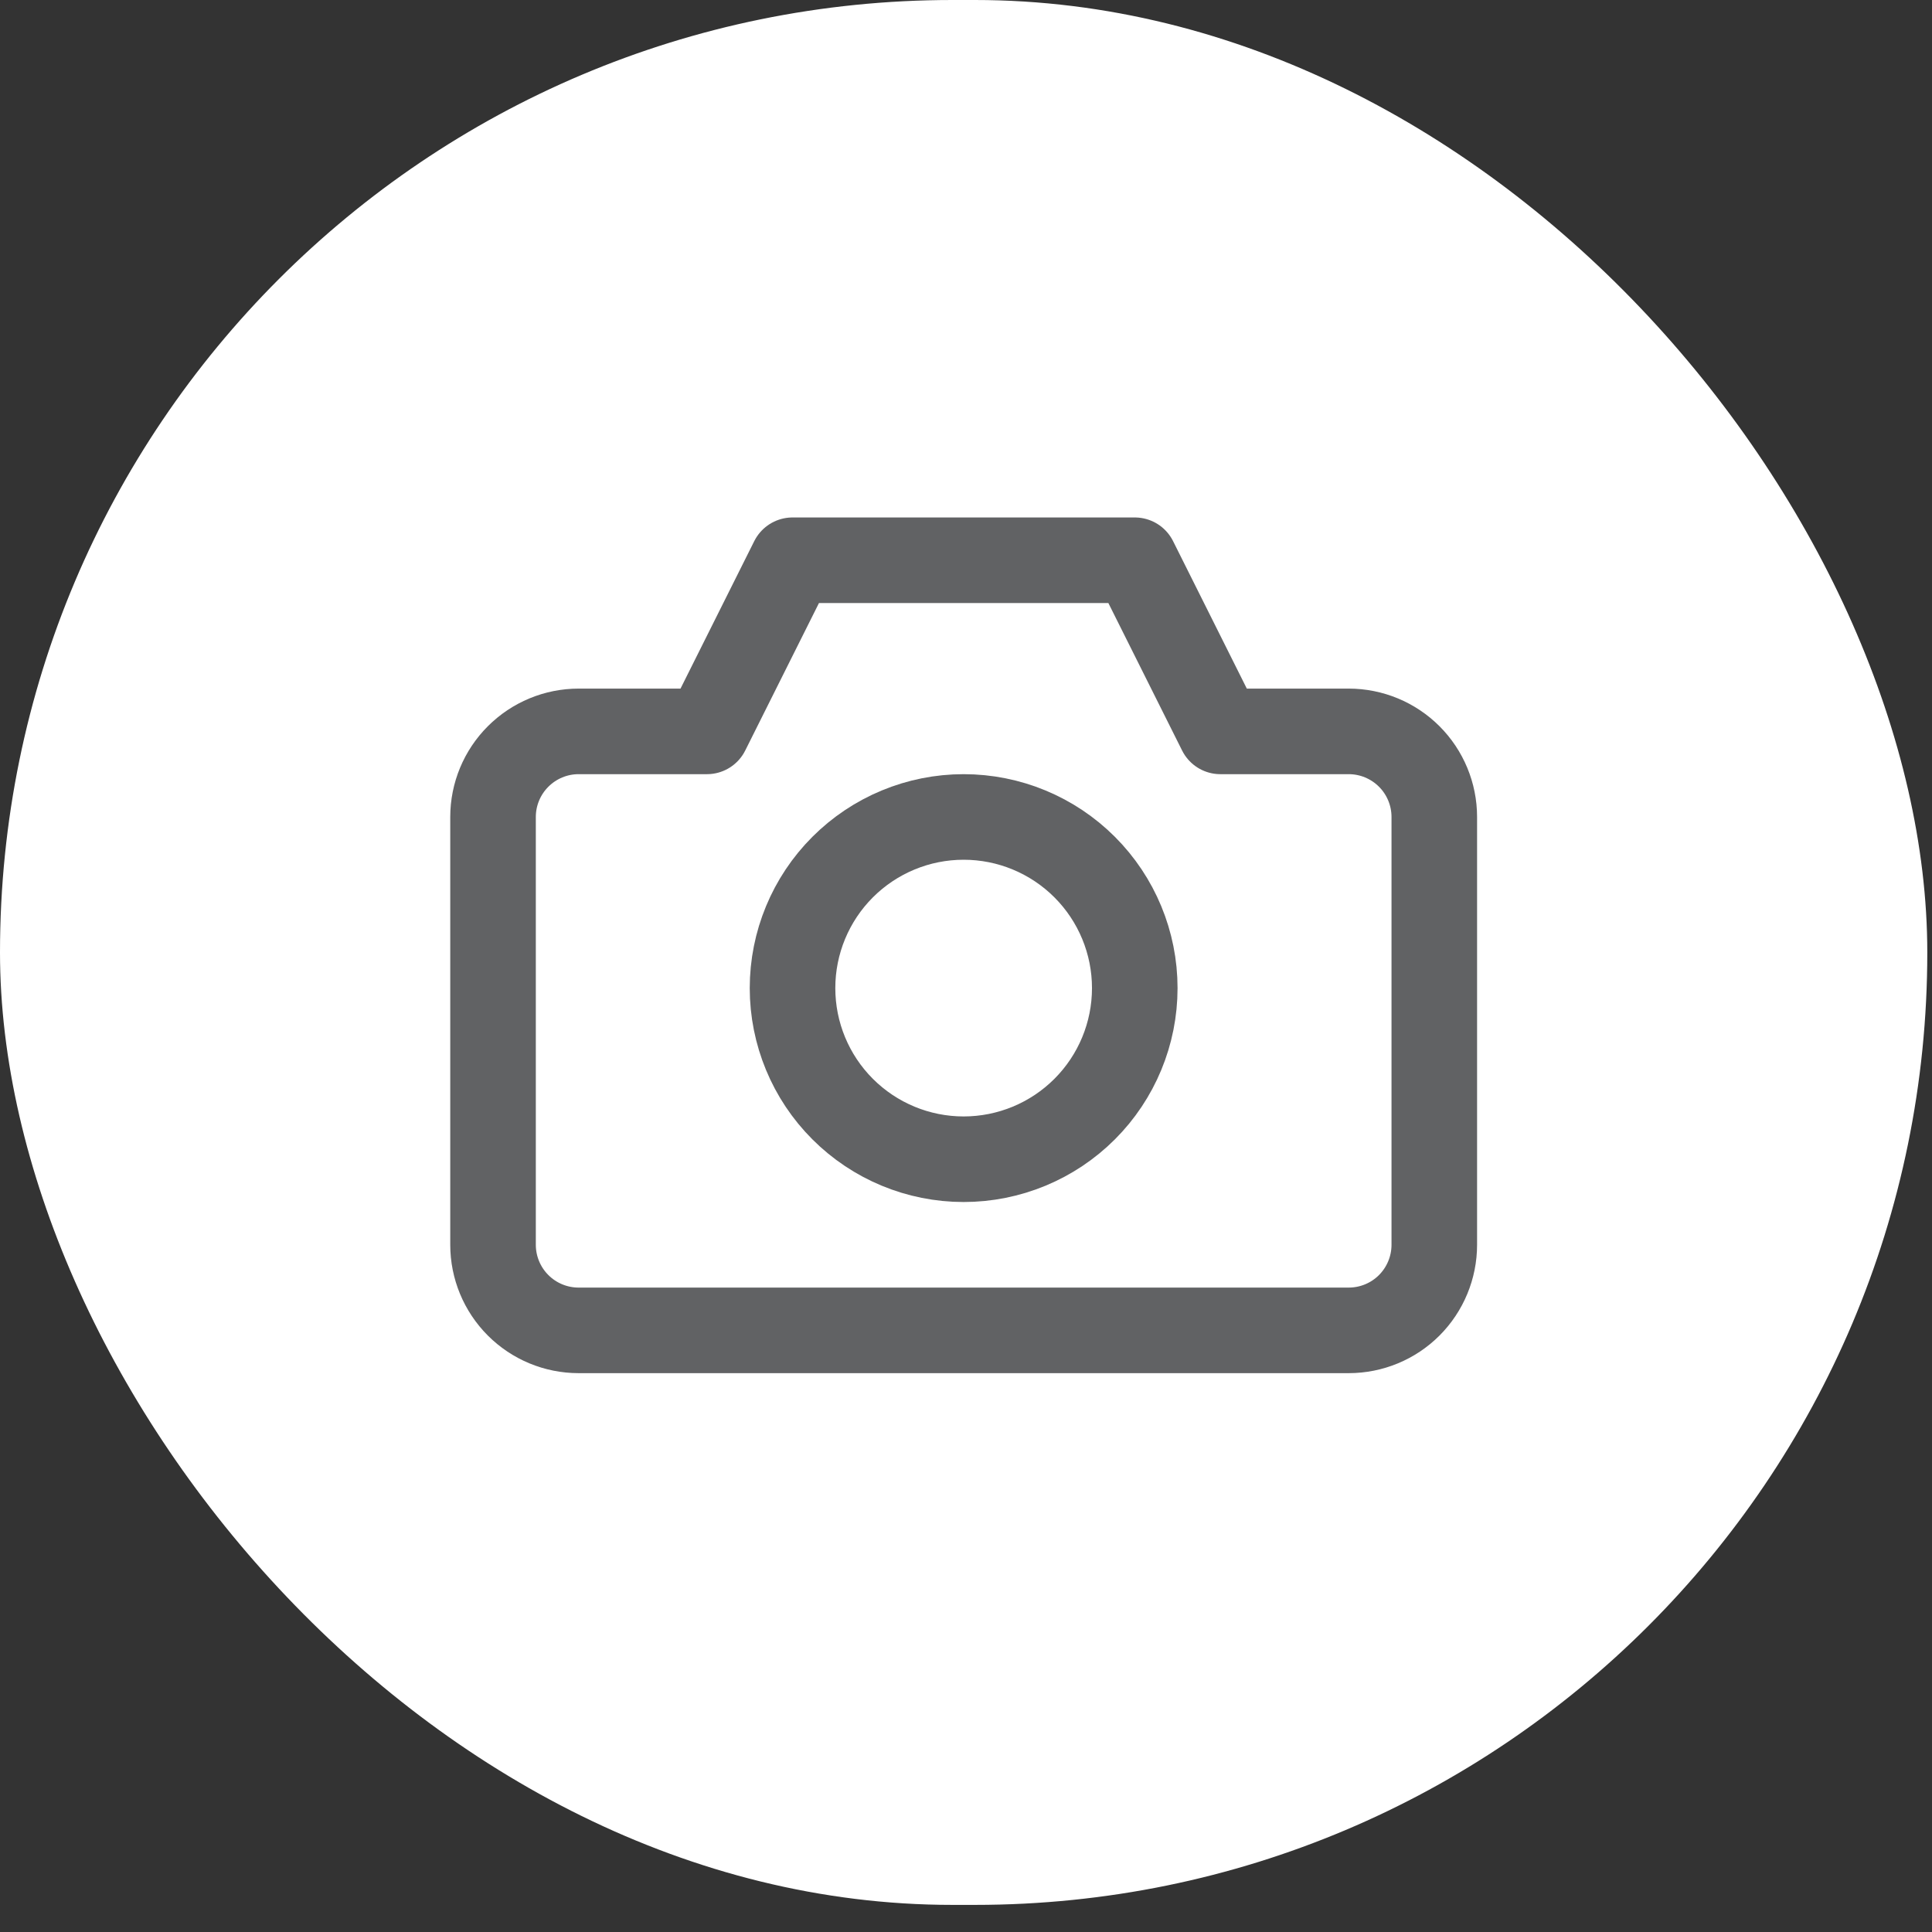 <svg width="62" height="62" viewBox="0 0 62 62" fill="none" xmlns="http://www.w3.org/2000/svg">
<rect x="0" y="0" width="62" height="62" fill="#333333" stroke="none"/>
<rect width="61.849" height="61.13" rx="30.565" fill="white"/>
<path d="M43.282 23.471H39.163L36.417 17.979H25.433L22.687 23.471H18.568C17.84 23.471 17.142 23.761 16.627 24.276C16.112 24.79 15.822 25.489 15.822 26.217V39.947C15.822 40.675 16.112 41.374 16.627 41.889C17.142 42.404 17.84 42.693 18.568 42.693H43.282C44.01 42.693 44.709 42.404 45.224 41.889C45.738 41.374 46.028 40.675 46.028 39.947V26.217C46.028 25.489 45.738 24.79 45.224 24.276C44.709 23.761 44.01 23.471 43.282 23.471Z" stroke="#616264" stroke-width="2.746" stroke-linecap="round" stroke-linejoin="round"/>
<path d="M25.433 31.709C25.433 33.166 26.011 34.562 27.041 35.592C28.071 36.622 29.468 37.201 30.924 37.201C32.381 37.201 33.778 36.622 34.808 35.592C35.838 34.562 36.416 33.166 36.416 31.709C36.416 30.253 35.838 28.856 34.808 27.826C33.778 26.796 32.381 26.217 30.924 26.217C29.468 26.217 28.071 26.796 27.041 27.826C26.011 28.856 25.433 30.253 25.433 31.709Z" stroke="#616264" stroke-width="2.746" stroke-linecap="round" stroke-linejoin="round"/>
</svg>
